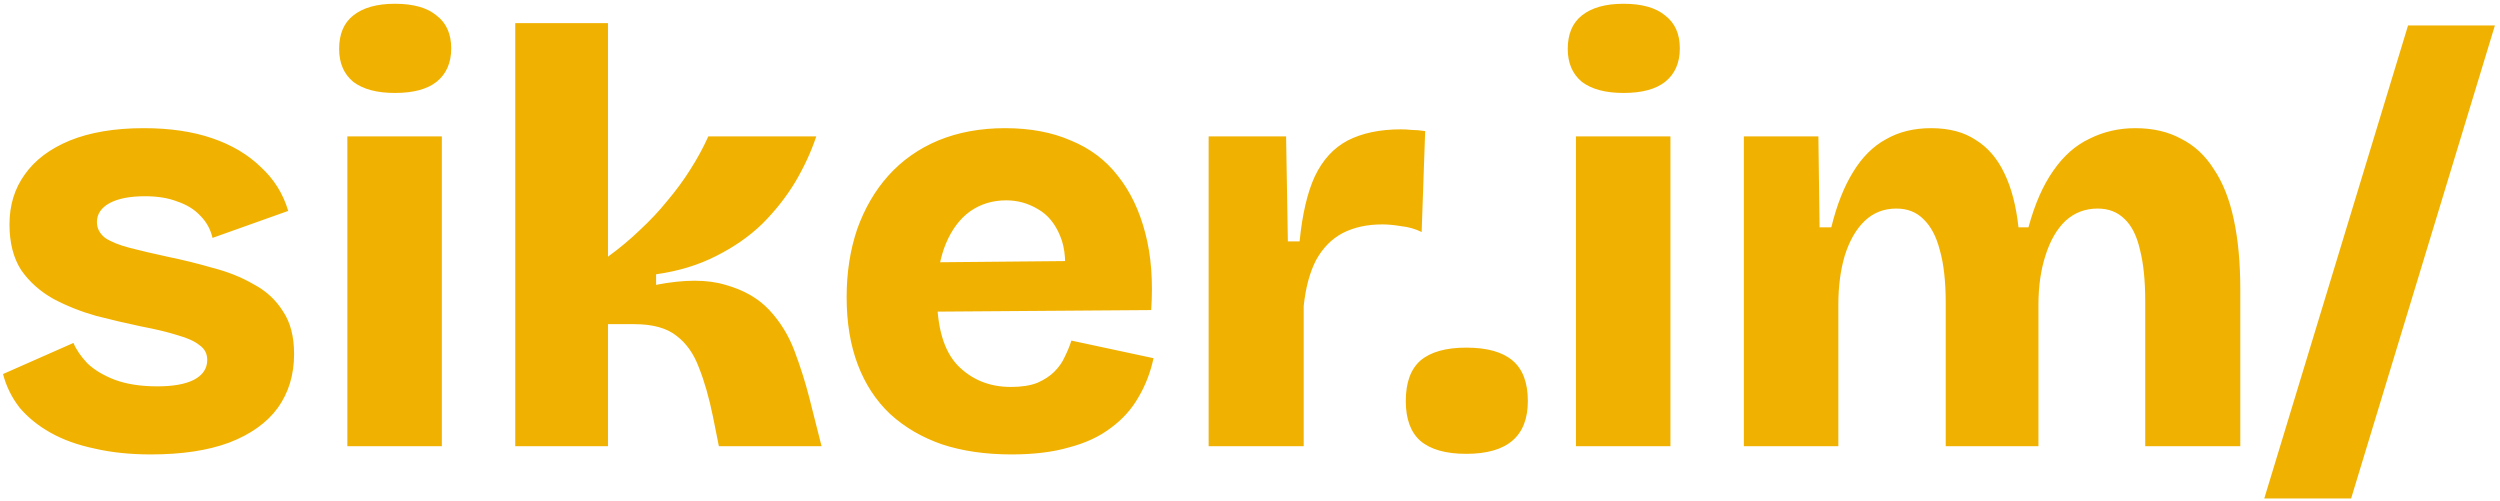 <svg width="409" height="82" viewBox="0 0 409 82" fill="none" xmlns="http://www.w3.org/2000/svg">
<path d="M24.688 74.344C21.296 74.344 18.224 74.024 15.472 73.384C12.72 72.808 10.32 71.944 8.272 70.792C6.224 69.64 4.528 68.264 3.184 66.664C1.904 65 1.008 63.176 0.496 61.192L12.016 56.104C12.464 57.192 13.232 58.312 14.32 59.464C15.472 60.552 16.976 61.448 18.832 62.152C20.752 62.856 23.056 63.208 25.744 63.208C28.304 63.208 30.288 62.856 31.696 62.152C33.168 61.384 33.904 60.296 33.904 58.888C33.904 57.864 33.488 57.064 32.656 56.488C31.888 55.848 30.704 55.304 29.104 54.856C27.504 54.344 25.52 53.864 23.152 53.416C20.72 52.904 18.256 52.328 15.76 51.688C13.264 50.984 10.928 50.056 8.752 48.904C6.576 47.688 4.816 46.12 3.472 44.2C2.192 42.216 1.552 39.72 1.552 36.712C1.552 33.576 2.384 30.856 4.048 28.552C5.712 26.184 8.176 24.328 11.44 22.984C14.768 21.64 18.8 20.968 23.536 20.968C27.76 20.968 31.472 21.512 34.672 22.6C37.872 23.688 40.528 25.256 42.64 27.304C44.816 29.288 46.32 31.688 47.152 34.504L34.768 38.92C34.448 37.512 33.776 36.296 32.752 35.272C31.792 34.248 30.544 33.48 29.008 32.968C27.536 32.392 25.776 32.104 23.728 32.104C21.232 32.104 19.28 32.488 17.872 33.256C16.528 34.024 15.856 35.048 15.856 36.328C15.856 37.352 16.304 38.216 17.2 38.92C18.16 39.56 19.504 40.104 21.232 40.552C22.96 41 25.008 41.48 27.376 41.992C29.872 42.504 32.336 43.112 34.768 43.816C37.264 44.456 39.504 45.352 41.488 46.504C43.536 47.592 45.136 49.064 46.288 50.92C47.504 52.712 48.112 55.048 48.112 57.928C48.112 61.32 47.216 64.264 45.424 66.76C43.632 69.192 40.976 71.08 37.456 72.424C34 73.704 29.744 74.344 24.688 74.344ZM56.827 73V22.312H72.283V73H56.827ZM64.603 15.208C61.659 15.208 59.387 14.6 57.787 13.384C56.251 12.104 55.483 10.312 55.483 8.008C55.483 5.576 56.251 3.752 57.787 2.536C59.387 1.256 61.659 0.616 64.603 0.616C67.611 0.616 69.883 1.256 71.419 2.536C73.019 3.752 73.819 5.544 73.819 7.912C73.819 10.28 73.019 12.104 71.419 13.384C69.883 14.6 67.611 15.208 64.603 15.208ZM84.296 73V3.784H99.464V41.992C101.32 40.648 103.048 39.208 104.648 37.672C106.312 36.136 107.816 34.536 109.16 32.872C110.568 31.208 111.816 29.512 112.904 27.784C114.056 25.992 115.048 24.168 115.88 22.312H133.544C132.712 24.808 131.56 27.304 130.088 29.8C128.616 32.232 126.824 34.504 124.712 36.616C122.6 38.664 120.072 40.424 117.128 41.896C114.248 43.368 110.984 44.36 107.336 44.872V46.6C111.944 45.704 115.72 45.704 118.664 46.6C121.672 47.432 124.072 48.808 125.864 50.728C127.656 52.648 129.032 54.888 129.992 57.448C130.952 60.008 131.752 62.536 132.392 65.032L134.408 73H117.608L116.648 68.2C116.008 65.064 115.24 62.376 114.344 60.136C113.512 57.896 112.296 56.168 110.696 54.952C109.096 53.672 106.792 53.032 103.784 53.032H99.464V73H84.296ZM165.486 74.344C161.262 74.344 157.486 73.8 154.158 72.712C150.83 71.56 147.982 69.896 145.614 67.72C143.31 65.544 141.55 62.856 140.334 59.656C139.118 56.456 138.51 52.776 138.51 48.616C138.51 44.584 139.086 40.872 140.238 37.48C141.454 34.088 143.15 31.176 145.326 28.744C147.566 26.248 150.286 24.328 153.486 22.984C156.75 21.64 160.398 20.968 164.43 20.968C168.526 20.968 172.11 21.64 175.182 22.984C178.318 24.264 180.878 26.184 182.862 28.744C184.91 31.304 186.414 34.44 187.374 38.152C188.334 41.8 188.654 45.992 188.333 50.728L148.686 51.016V42.952L179.502 42.664L174.03 46.408C174.478 43.208 174.286 40.616 173.454 38.632C172.622 36.584 171.406 35.112 169.806 34.216C168.206 33.256 166.478 32.776 164.622 32.776C162.382 32.776 160.398 33.384 158.67 34.6C157.006 35.816 155.694 37.576 154.734 39.88C153.774 42.184 153.294 45 153.294 48.328C153.294 53.576 154.414 57.384 156.654 59.752C158.958 62.12 161.87 63.304 165.39 63.304C167.118 63.304 168.558 63.08 169.71 62.632C170.862 62.12 171.79 61.512 172.494 60.808C173.262 60.04 173.838 59.208 174.222 58.312C174.67 57.416 175.022 56.552 175.278 55.72L188.718 58.6C188.206 60.968 187.374 63.112 186.222 65.032C185.134 66.952 183.63 68.616 181.71 70.024C179.854 71.432 177.582 72.488 174.894 73.192C172.27 73.96 169.134 74.344 165.486 74.344ZM197.733 73V49.48V22.312H210.405L210.693 39.496H212.613C213.061 35.016 213.893 31.464 215.109 28.84C216.389 26.152 218.181 24.2 220.485 22.984C222.853 21.768 225.765 21.16 229.221 21.16C229.733 21.16 230.309 21.192 230.949 21.256C231.589 21.256 232.325 21.32 233.157 21.448L232.581 37.96C231.557 37.448 230.437 37.128 229.221 37C228.069 36.808 227.045 36.712 226.149 36.712C223.653 36.712 221.477 37.192 219.621 38.152C217.829 39.112 216.389 40.584 215.301 42.568C214.277 44.552 213.605 47.048 213.285 50.056V73H197.733ZM239.875 74.248C236.547 74.248 234.051 73.544 232.387 72.136C230.787 70.728 229.987 68.552 229.987 65.608C229.987 62.6 230.787 60.392 232.387 58.984C234.051 57.576 236.547 56.872 239.875 56.872C243.267 56.872 245.795 57.576 247.459 58.984C249.123 60.392 249.955 62.6 249.955 65.608C249.955 71.368 246.595 74.248 239.875 74.248ZM257.827 73V22.312H273.283V73H257.827ZM265.603 15.208C262.659 15.208 260.387 14.6 258.787 13.384C257.251 12.104 256.483 10.312 256.483 8.008C256.483 5.576 257.251 3.752 258.787 2.536C260.387 1.256 262.659 0.616 265.603 0.616C268.611 0.616 270.883 1.256 272.419 2.536C274.019 3.752 274.819 5.544 274.819 7.912C274.819 10.28 274.019 12.104 272.419 13.384C270.883 14.6 268.611 15.208 265.603 15.208ZM285.296 73V40.264V22.312H297.488L297.68 37.192H299.6C300.496 33.544 301.68 30.536 303.152 28.168C304.624 25.736 306.416 23.944 308.528 22.792C310.64 21.576 313.104 20.968 315.92 20.968C318.864 20.968 321.296 21.608 323.216 22.888C325.2 24.104 326.768 25.928 327.92 28.36C329.072 30.728 329.84 33.672 330.224 37.192H331.856C332.88 33.416 334.224 30.344 335.888 27.976C337.552 25.544 339.536 23.784 341.84 22.696C344.144 21.544 346.64 20.968 349.328 20.968C352.208 20.968 354.704 21.544 356.816 22.696C358.992 23.784 360.784 25.448 362.192 27.688C363.664 29.864 364.752 32.616 365.456 35.944C366.16 39.208 366.512 43.016 366.512 47.368V73H350.96V49.288C350.96 45.896 350.672 43.08 350.096 40.84C349.584 38.6 348.752 36.936 347.6 35.848C346.448 34.696 344.976 34.12 343.184 34.12C341.136 34.12 339.376 34.792 337.904 36.136C336.496 37.48 335.408 39.368 334.64 41.8C333.872 44.168 333.488 46.856 333.488 49.864V73H318.32V49.576C318.32 46.056 318 43.176 317.36 40.936C316.784 38.696 315.888 37 314.672 35.848C313.52 34.696 312.048 34.12 310.256 34.12C308.208 34.12 306.48 34.792 305.072 36.136C303.664 37.48 302.576 39.368 301.808 41.8C301.104 44.168 300.752 46.856 300.752 49.864V73H285.296ZM370.437 81.544L393.957 4.168H408.165L384.645 81.544H370.437Z" fill="#F0B100"/>
</svg>
